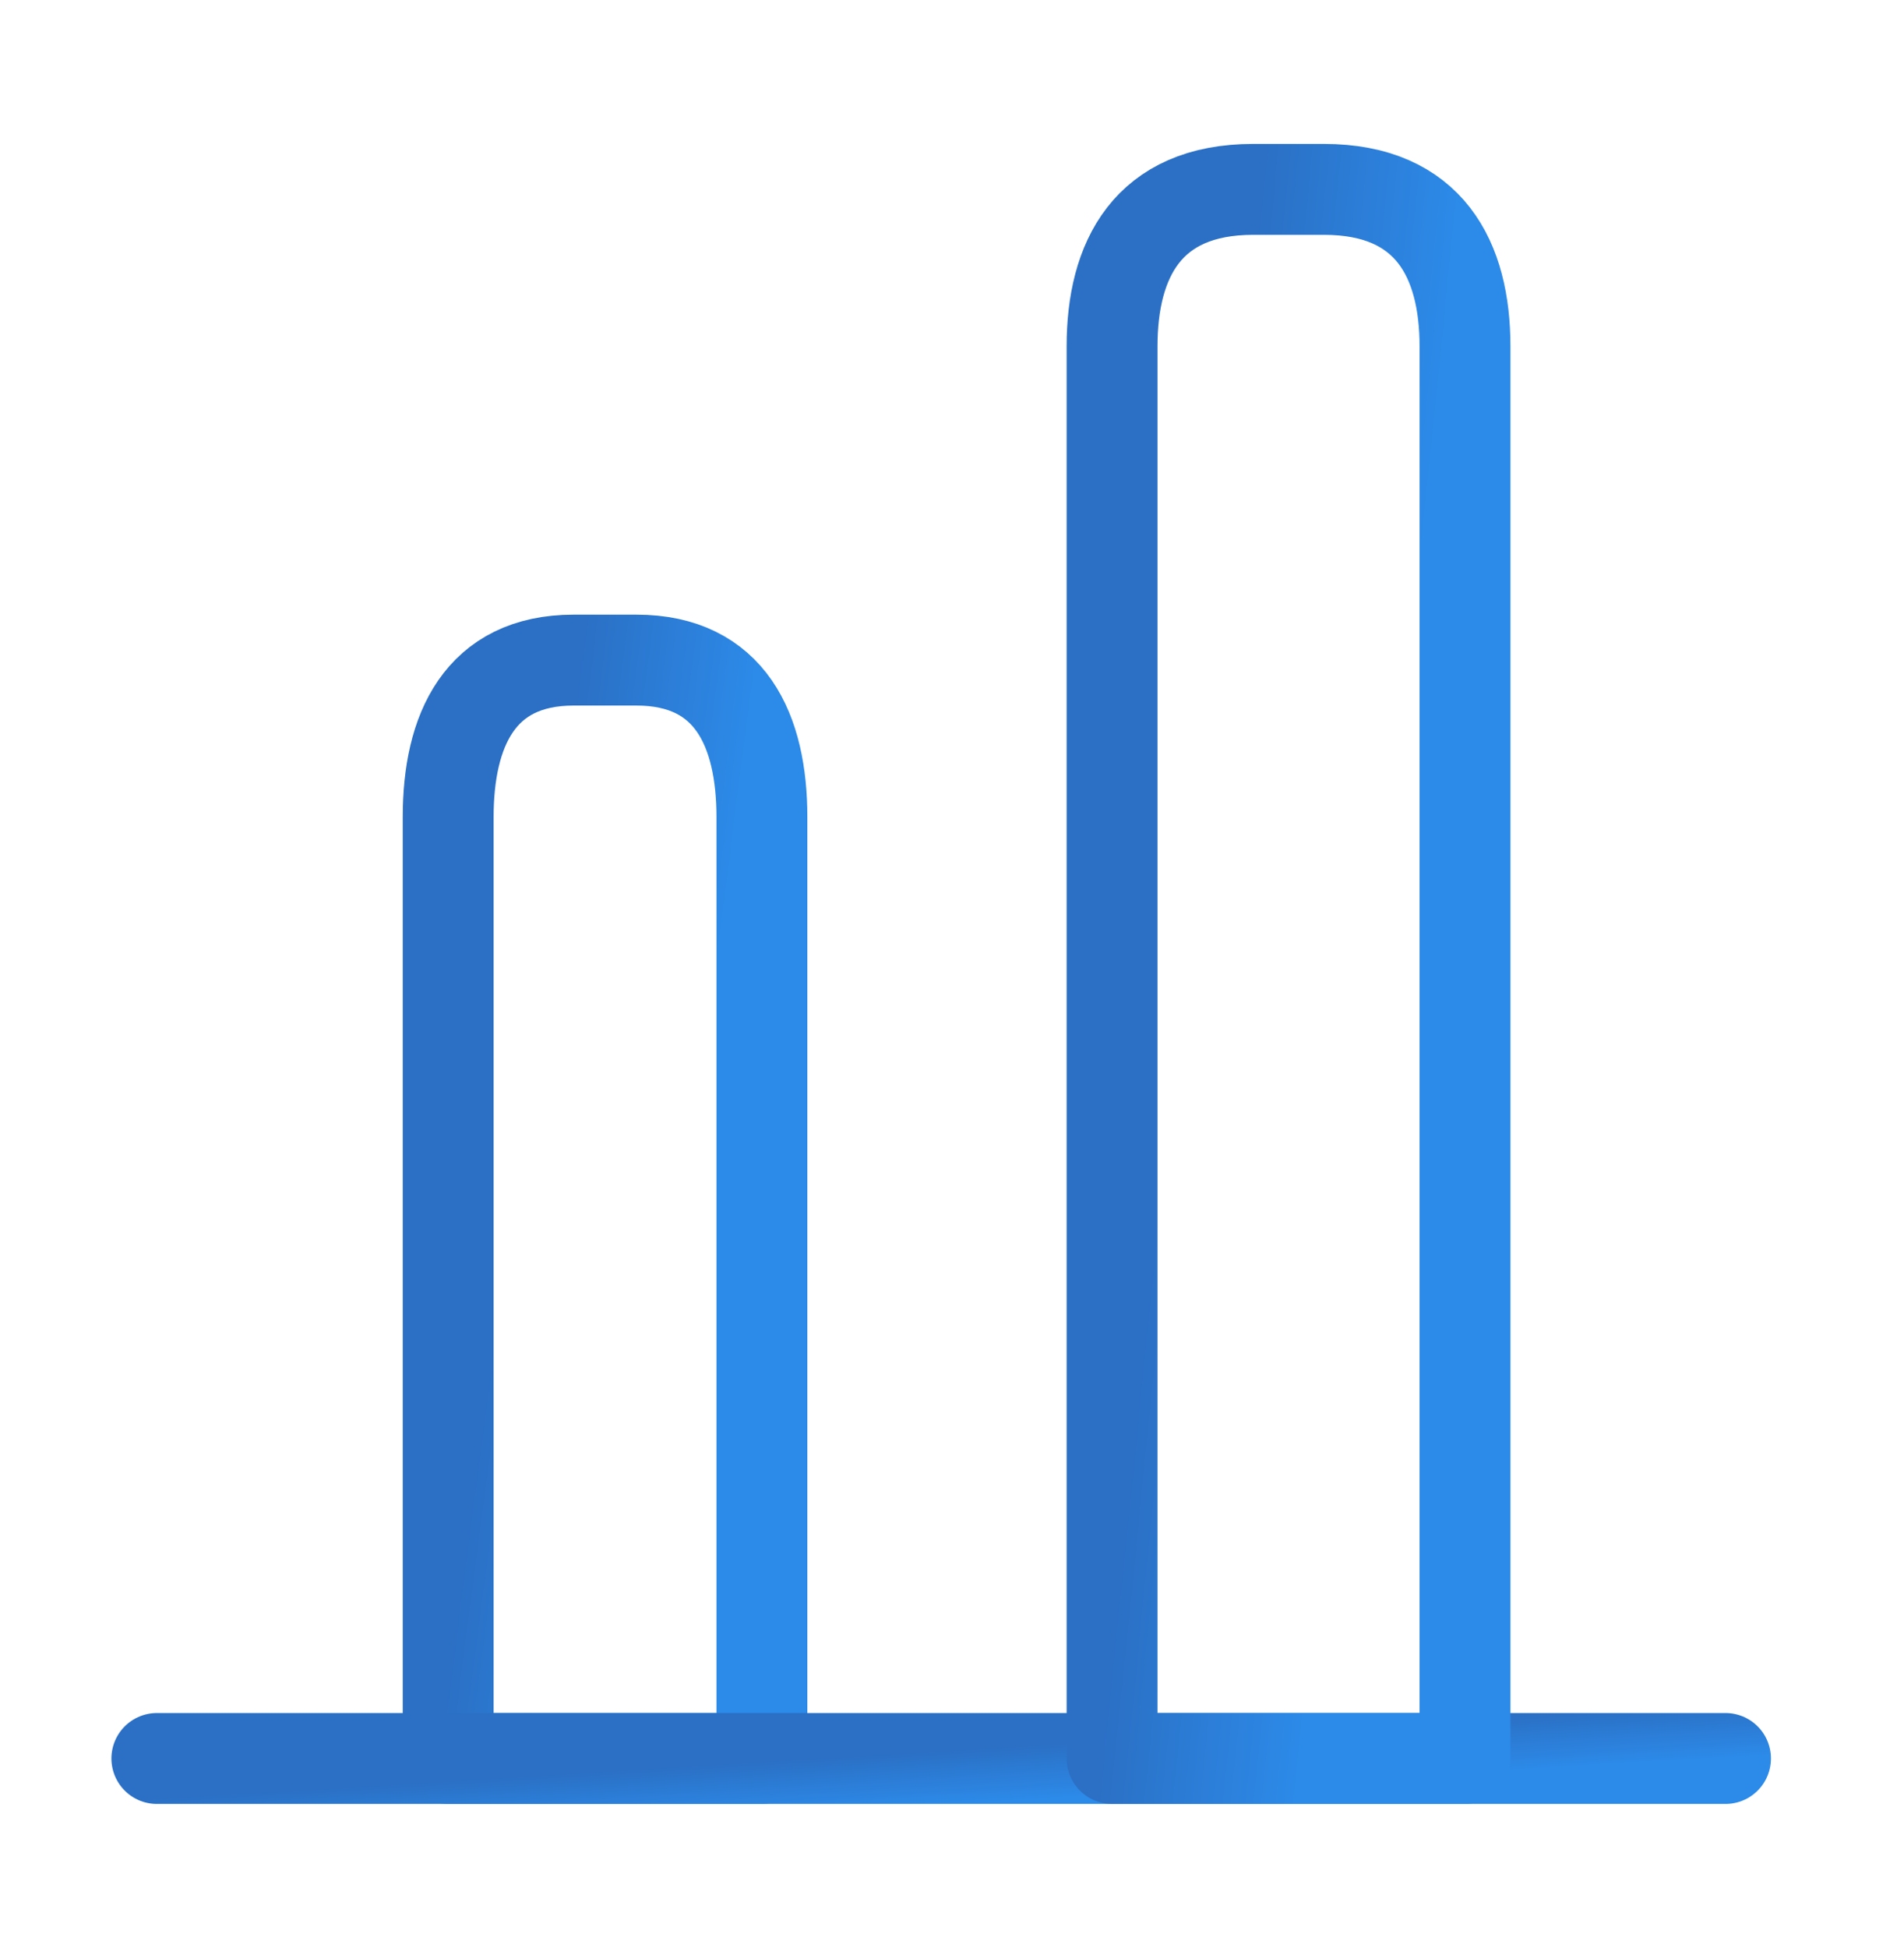 <svg width="44" height="45" viewBox="0 0 44 45" fill="none" xmlns="http://www.w3.org/2000/svg">
<g id="Iconsax/TwoTone/chart21">
<path id="Vector" d="M10.357 18.875V40.625H17.607V18.875C17.607 16.881 16.882 15.25 14.707 15.25H13.257C11.082 15.25 10.357 16.881 10.357 18.875Z" stroke="url(#paint0_linear_401_26823)" stroke-width="2.1" stroke-linecap="round" stroke-linejoin="round"/>
<path id="Vector_2" d="M3.625 40.625H39.875" stroke="url(#paint1_linear_401_26823)" stroke-width="2.1" stroke-linecap="round" stroke-linejoin="round"/>
<path id="Vector_3" d="M25.699 8V40.625H33.855V8C33.855 6.006 33.039 4.375 30.592 4.375H28.961C26.514 4.375 25.699 6.006 25.699 8V8Z" stroke="url(#paint2_linear_401_26823)" stroke-width="2.1" stroke-linecap="round" stroke-linejoin="round"/>
</g>
<defs>
<linearGradient id="paint0_linear_401_26823" x1="13.399" y1="15.25" x2="17.435" y2="15.772" gradientUnits="userSpaceOnUse">
<stop stop-color="#2B70C5"/>
<stop offset="1" stop-color="#2C8AE8"/>
</linearGradient>
<linearGradient id="paint1_linear_401_26823" x1="18.833" y1="40.625" x2="18.909" y2="41.872" gradientUnits="userSpaceOnUse">
<stop stop-color="#2B70C5"/>
<stop offset="1" stop-color="#2C8AE8"/>
</linearGradient>
<linearGradient id="paint2_linear_401_26823" x1="29.12" y1="4.375" x2="33.69" y2="4.84" gradientUnits="userSpaceOnUse">
<stop stop-color="#2B70C5"/>
<stop offset="1" stop-color="#2C8AE8"/>
</linearGradient>
</defs>
</svg>
